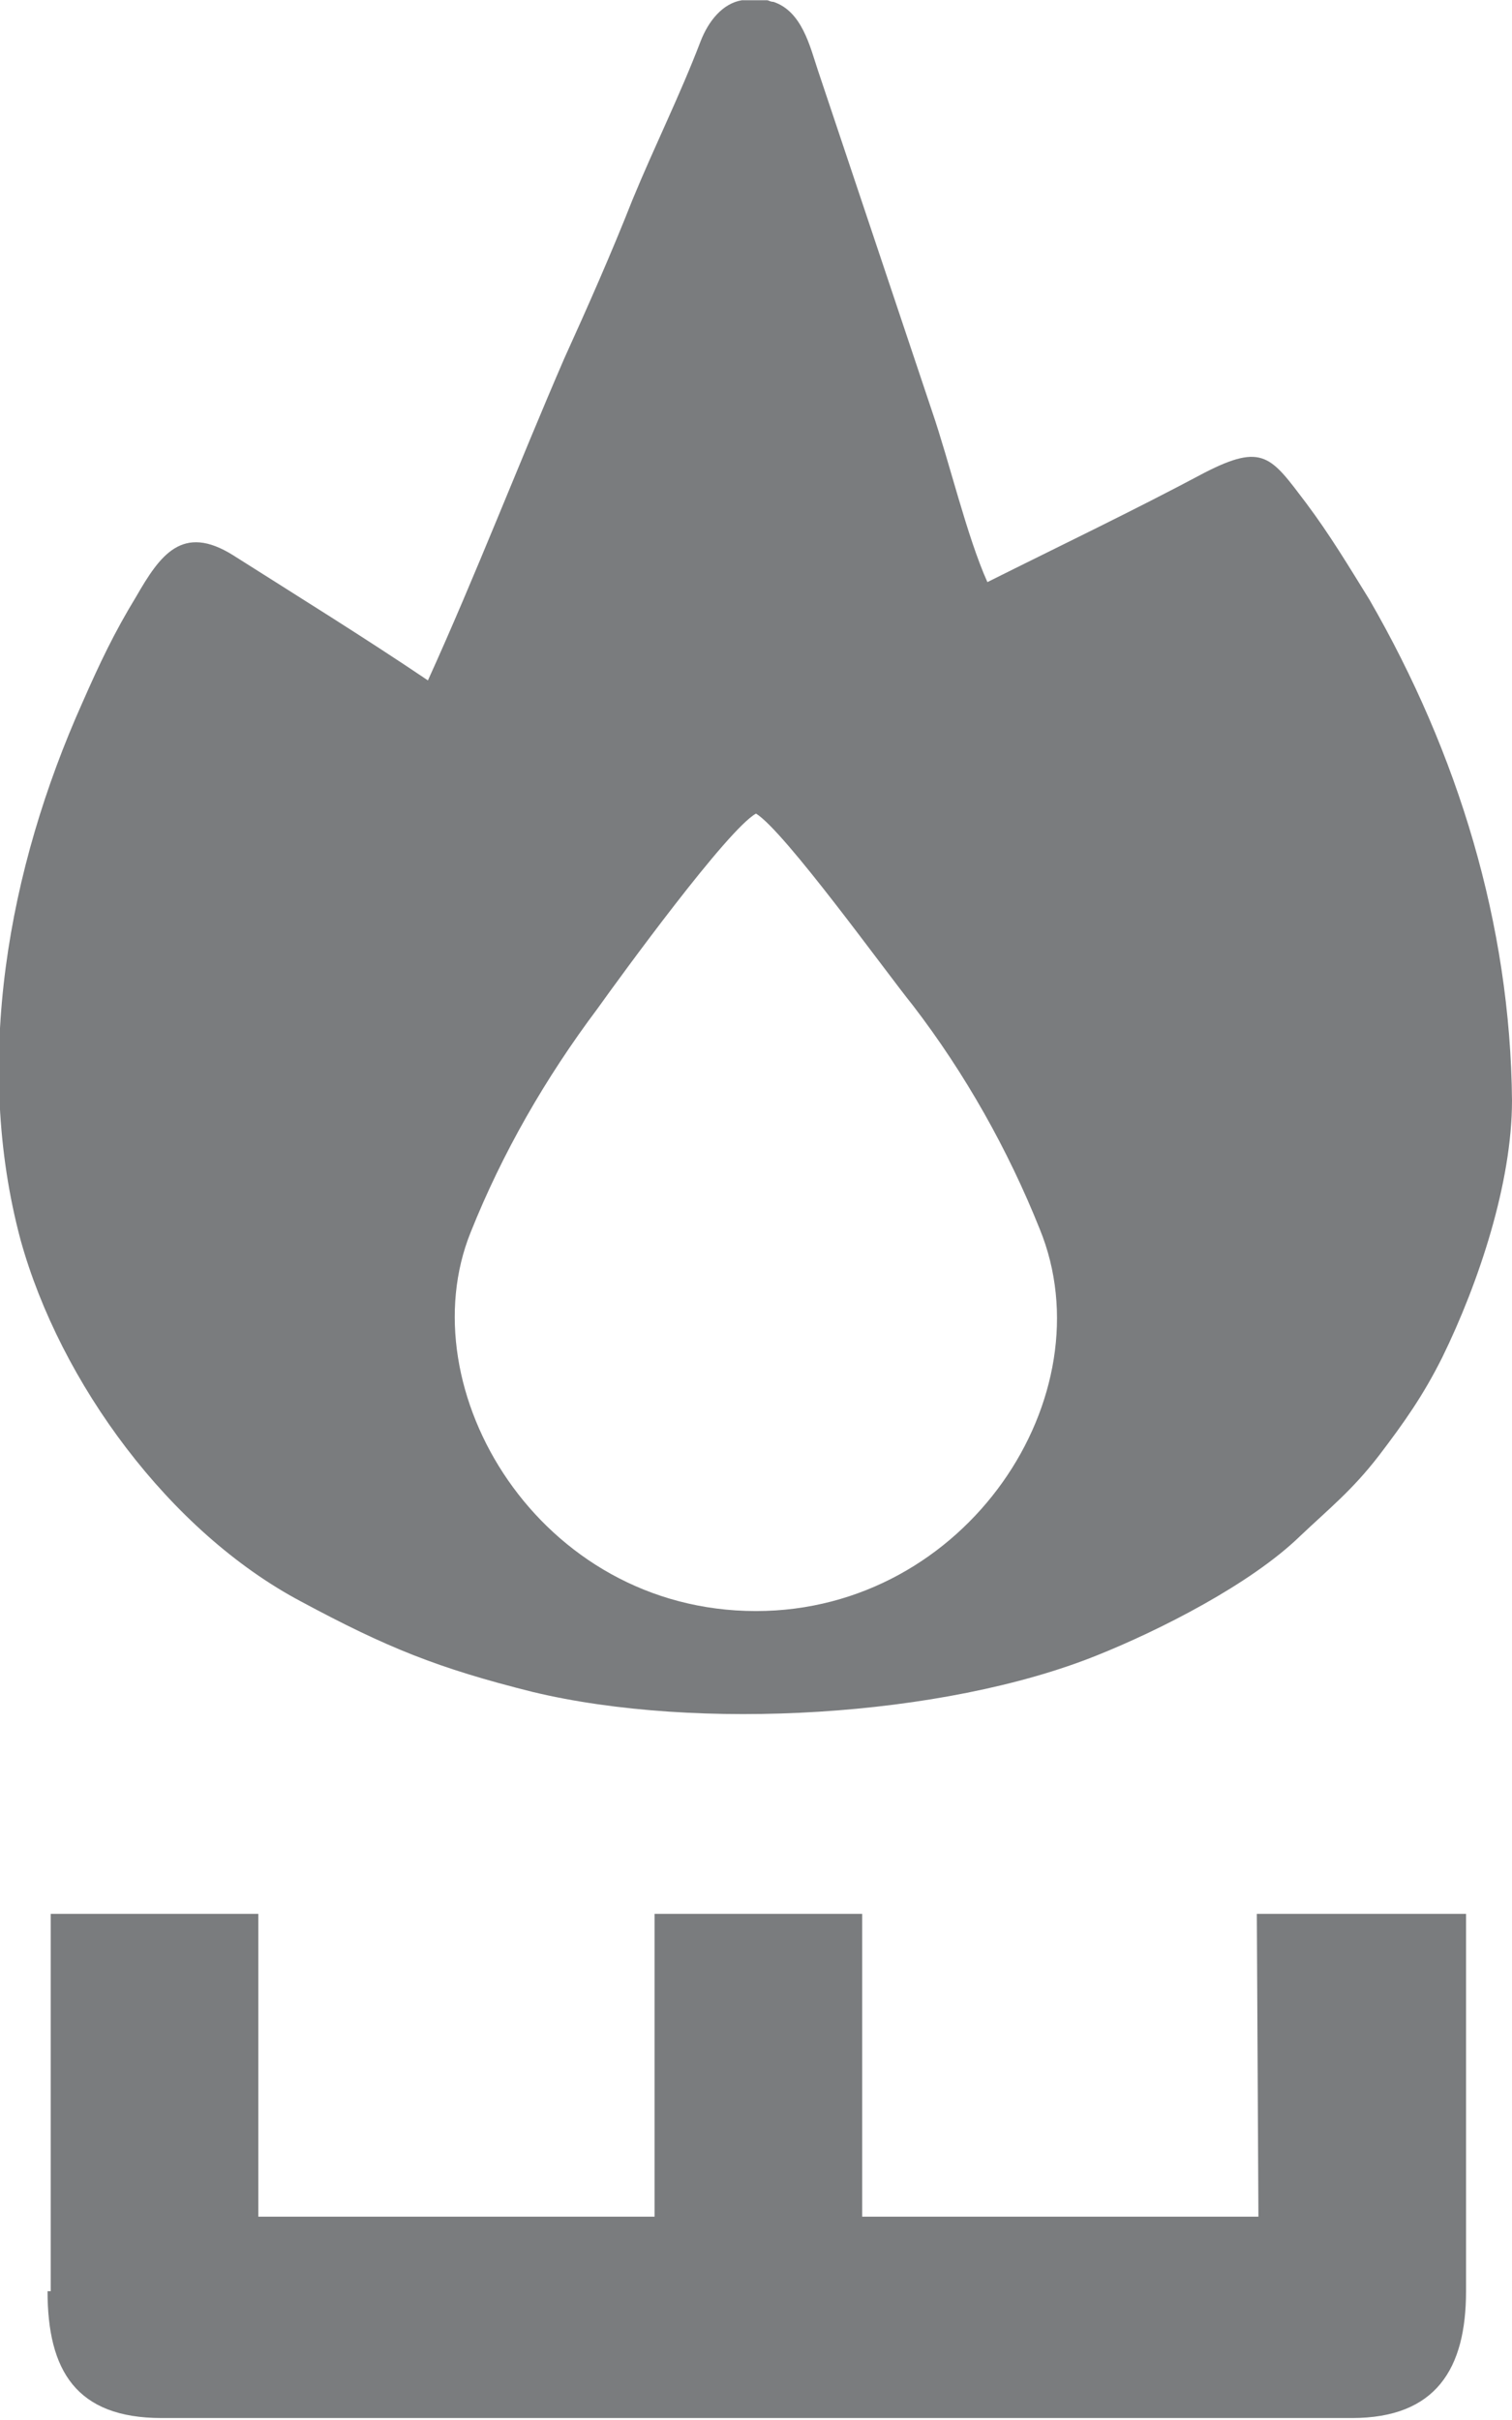 <?xml version="1.0" encoding="UTF-8"?>
<!DOCTYPE svg PUBLIC "-//W3C//DTD SVG 1.1//EN" "http://www.w3.org/Graphics/SVG/1.1/DTD/svg11.dtd">
<!-- Creator: CorelDRAW 2021 (64-Bit) -->
<svg xmlns="http://www.w3.org/2000/svg" xml:space="preserve" width="5.384mm" height="8.614mm" version="1.1" style="shape-rendering:geometricPrecision; text-rendering:geometricPrecision; image-rendering:optimizeQuality; fill-rule:evenodd; clip-rule:evenodd"
viewBox="0 0 9.54 15.26"
 xmlns:xlink="http://www.w3.org/1999/xlink"
 xmlns:xodm="http://www.corel.com/coreldraw/odm/2003">
 <defs>
  <style type="text/css">
   <![CDATA[
    .fil0 {fill:#7a7c7e}
   ]]>
  </style>
 </defs>
 <g id="Capa_x0020_1">
  <g id="_2315019214240">
   <path class="fil0" d="M4.77 5.13c0.18,0.11 0.82,1 0.99,1.21 0.33,0.43 0.6,0.91 0.8,1.41 0.43,1.05 -0.46,2.41 -1.79,2.41 -1.37,0 -2.2,-1.4 -1.8,-2.39 0.2,-0.5 0.47,-0.97 0.8,-1.41 0.15,-0.21 0.82,-1.13 1,-1.23zm-0.07 -5.13l0.14 0c0.01,0 0.02,0.01 0.04,0.01 0.18,0.06 0.23,0.28 0.28,0.43l0.72 2.15c0.11,0.32 0.22,0.79 0.35,1.08 0.46,-0.23 0.92,-0.45 1.37,-0.69 0.37,-0.19 0.42,-0.1 0.64,0.19 0.15,0.2 0.27,0.4 0.4,0.61 0.56,0.97 0.89,2.05 0.9,3.16 0,0.52 -0.21,1.15 -0.44,1.62 -0.12,0.24 -0.24,0.41 -0.4,0.62 -0.17,0.22 -0.31,0.33 -0.5,0.51 -0.31,0.3 -0.88,0.59 -1.28,0.75 -0.97,0.39 -2.52,0.48 -3.56,0.23 -0.6,-0.15 -0.92,-0.28 -1.46,-0.57 -0.83,-0.44 -1.52,-1.38 -1.77,-2.28 -0.3,-1.12 -0.08,-2.34 0.39,-3.39 0.11,-0.25 0.2,-0.44 0.34,-0.67 0.15,-0.26 0.29,-0.46 0.61,-0.26 0.41,0.26 0.83,0.52 1.23,0.79 0.3,-0.66 0.57,-1.36 0.86,-2.03 0.15,-0.33 0.3,-0.67 0.43,-1 0.14,-0.34 0.3,-0.66 0.43,-1 0.05,-0.13 0.14,-0.24 0.26,-0.26z"/>
   <path class="fil0" d="M0.3 14.45c0,0.5 0.18,0.8 0.72,0.8l7.51 0c0.53,0 0.72,-0.31 0.72,-0.8l0 -2.38 -1.32 0 0.01 1.91 -2.5 0 0 -1.91 -1.31 0 0 1.91 -2.5 0 0 -1.91 -1.31 0 0 2.38z"/>
  </g>
 </g>
</svg>
